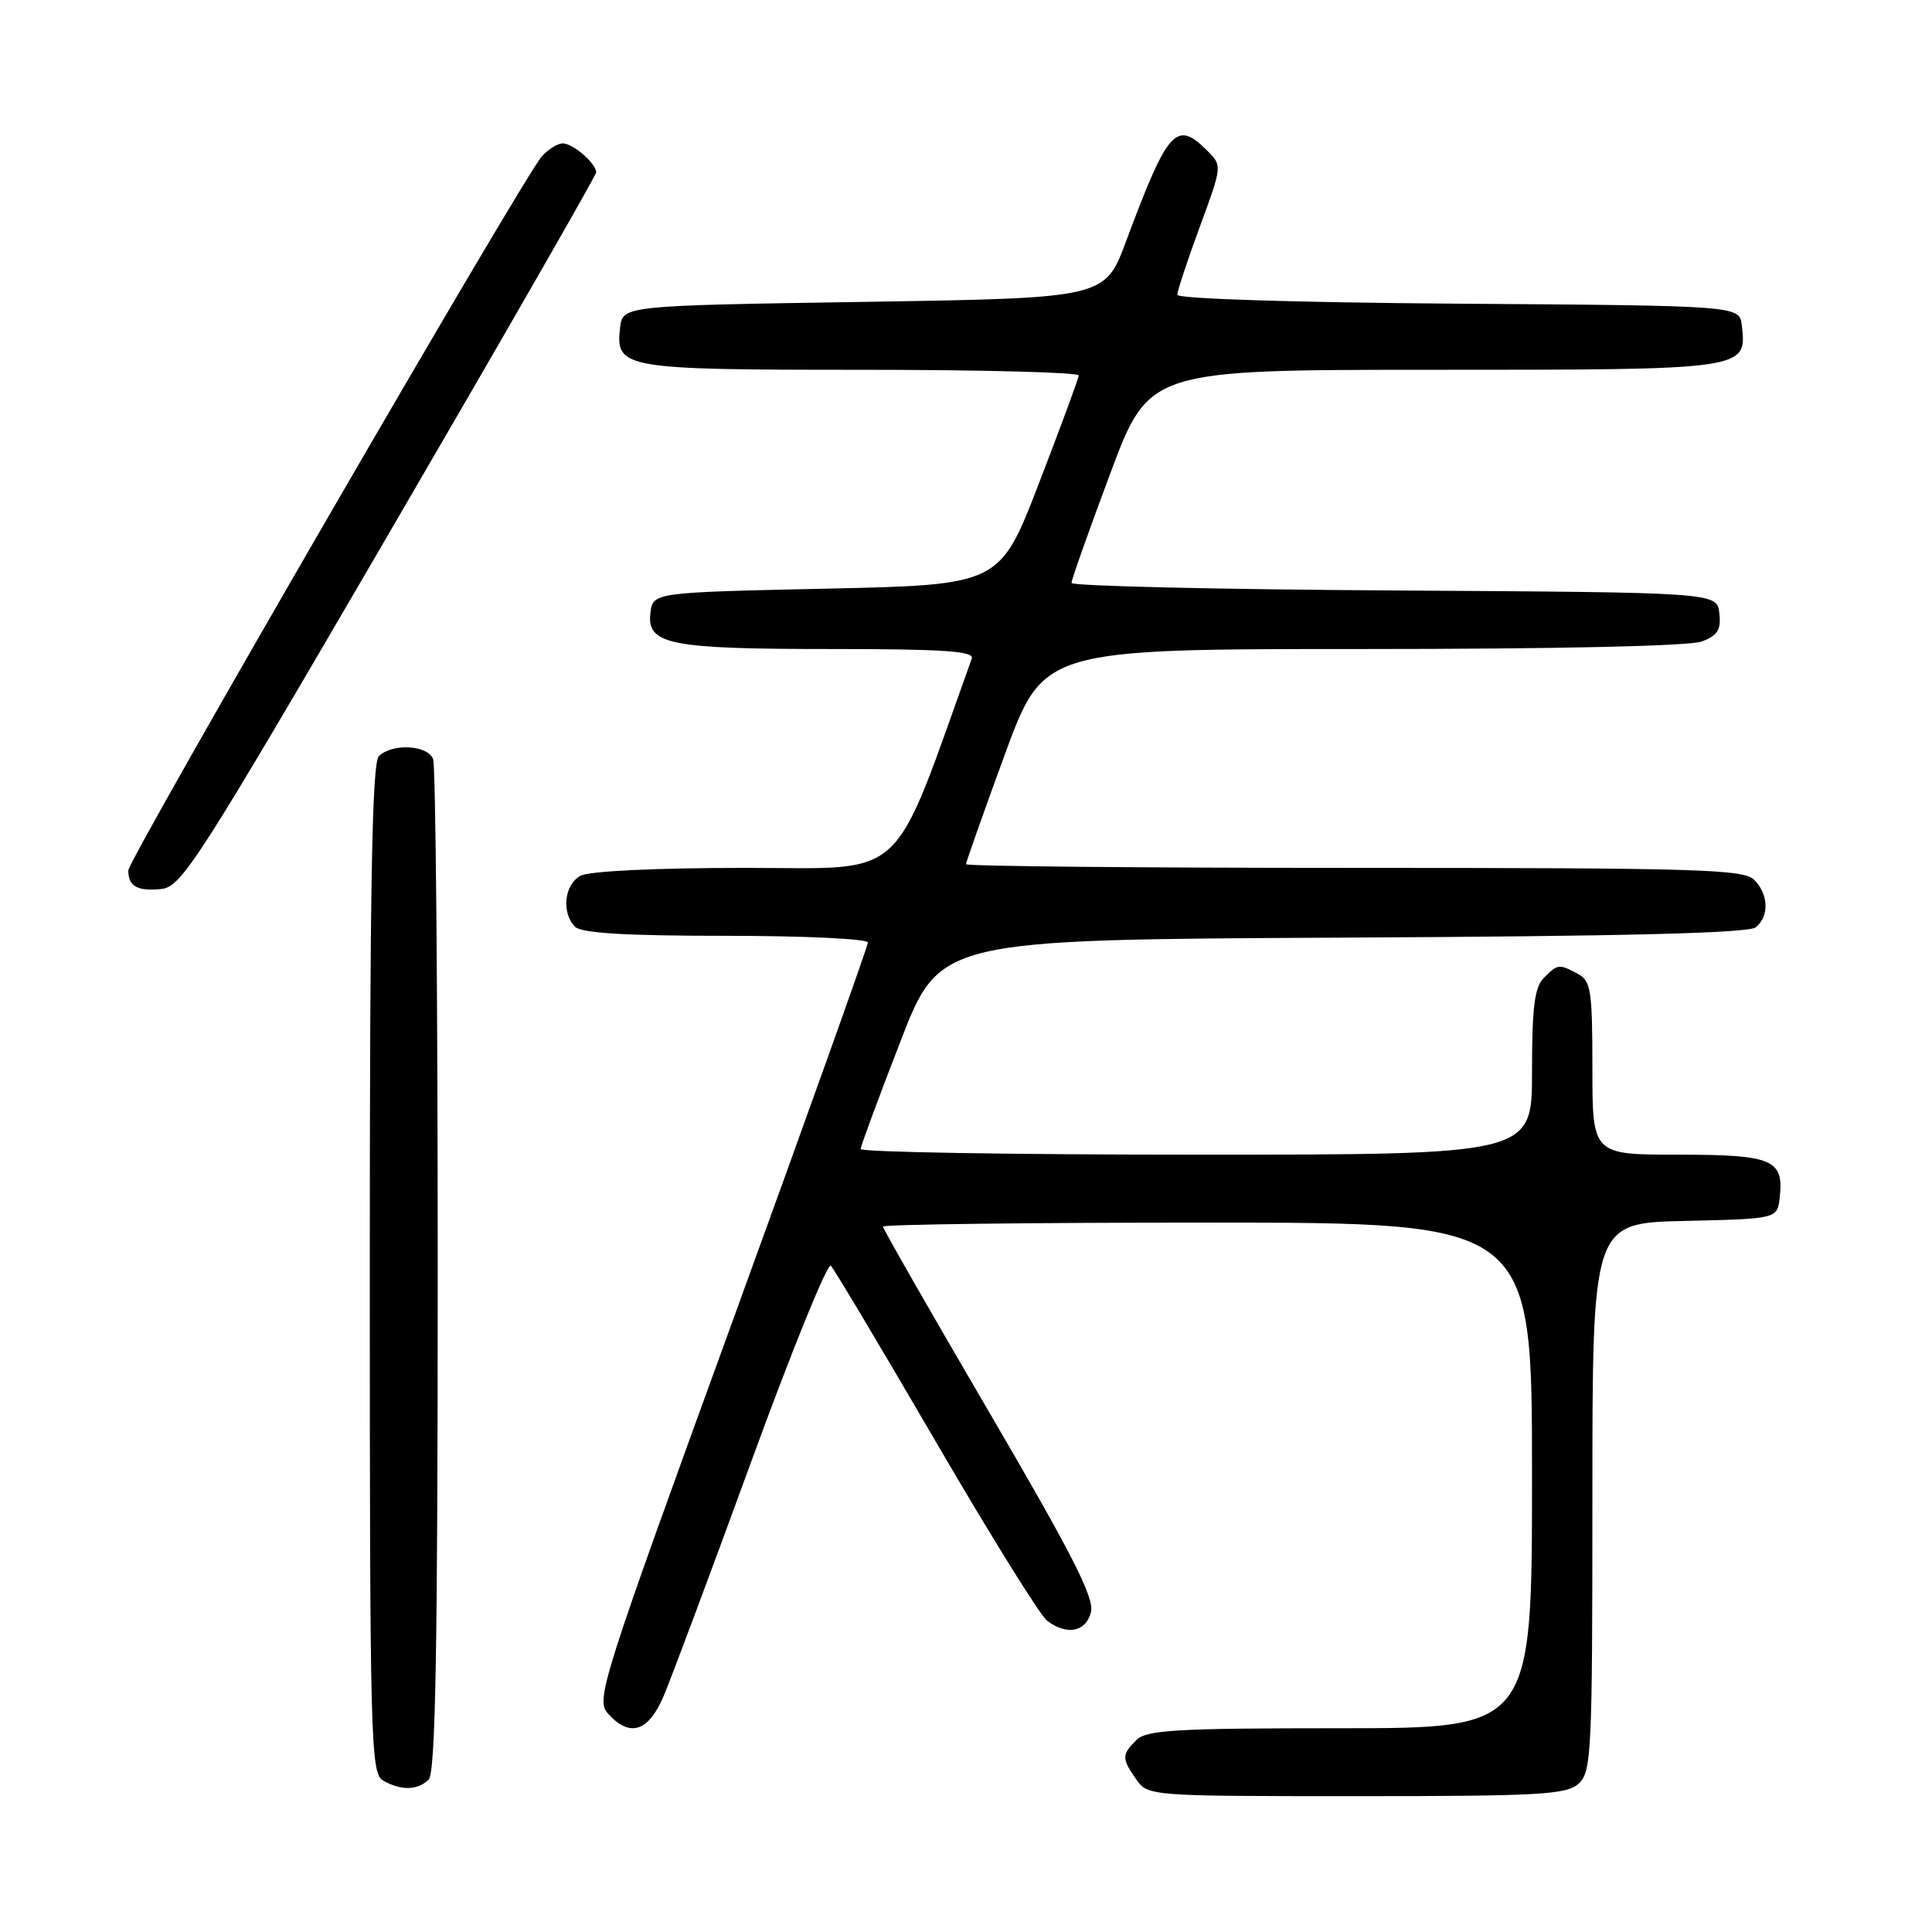 <?xml version="1.0" encoding="UTF-8" standalone="no"?>
<!DOCTYPE svg PUBLIC "-//W3C//DTD SVG 1.1//EN" "http://www.w3.org/Graphics/SVG/1.1/DTD/svg11.dtd" >
<svg xmlns="http://www.w3.org/2000/svg" xmlns:xlink="http://www.w3.org/1999/xlink" version="1.1" viewBox="0 0 256 256">
 <g >
 <path fill="currentColor"
d=" M 209.17 236.35 C 210.88 234.80 211.00 232.29 211.00 198.38 C 211.00 162.06 211.00 162.06 223.25 161.78 C 235.50 161.50 235.50 161.50 235.82 158.69 C 236.40 153.64 234.89 153.00 222.38 153.00 C 211.00 153.00 211.00 153.00 211.00 141.54 C 211.00 131.22 210.81 129.97 209.07 129.04 C 206.56 127.70 206.43 127.71 204.57 129.57 C 203.33 130.81 203.00 133.47 203.00 142.07 C 203.00 153.00 203.00 153.00 158.50 153.00 C 134.02 153.00 114.02 152.66 114.04 152.25 C 114.06 151.84 116.43 145.43 119.31 138.00 C 124.54 124.50 124.54 124.50 177.93 124.24 C 215.33 124.06 231.72 123.65 232.66 122.87 C 234.46 121.37 234.35 118.50 232.43 116.57 C 231.04 115.18 224.85 115.00 179.43 115.00 C 151.14 115.00 128.00 114.78 128.00 114.51 C 128.00 114.25 130.31 107.72 133.13 100.01 C 138.27 86.00 138.27 86.00 180.57 86.00 C 206.36 86.00 223.90 85.61 225.50 85.00 C 227.60 84.20 228.07 83.44 227.82 81.25 C 227.50 78.50 227.50 78.50 184.75 78.24 C 161.24 78.10 141.99 77.65 141.98 77.24 C 141.98 76.83 144.28 70.31 147.11 62.75 C 152.25 49.00 152.25 49.00 190.05 49.00 C 231.49 49.00 231.49 49.00 230.80 43.12 C 230.50 40.50 230.50 40.50 193.25 40.24 C 171.44 40.08 156.00 39.59 156.00 39.06 C 156.00 38.55 157.34 34.50 158.98 30.05 C 161.95 21.99 161.96 21.96 159.98 19.98 C 155.86 15.86 154.77 17.07 149.20 32.00 C 146.40 39.50 146.40 39.50 114.45 40.00 C 82.50 40.50 82.50 40.50 82.16 43.45 C 81.55 48.83 82.54 49.00 114.19 49.00 C 130.04 49.00 142.97 49.34 142.94 49.75 C 142.91 50.16 140.54 56.58 137.68 64.00 C 132.48 77.50 132.48 77.50 109.49 78.00 C 86.50 78.50 86.50 78.50 86.18 81.25 C 85.71 85.41 88.71 86.00 110.17 86.00 C 124.98 86.00 129.11 86.28 128.77 87.25 C 117.98 117.32 120.49 115.00 98.80 115.00 C 86.97 115.00 78.08 115.42 76.93 116.04 C 74.77 117.19 74.36 120.96 76.20 122.80 C 77.05 123.65 82.91 124.00 96.20 124.00 C 106.54 124.00 115.00 124.40 115.00 124.89 C 115.00 125.37 106.86 148.14 96.92 175.47 C 79.59 223.10 78.91 225.25 80.58 227.08 C 83.45 230.26 85.91 229.48 87.93 224.75 C 88.93 222.41 94.15 208.44 99.53 193.71 C 104.91 178.97 109.66 167.27 110.09 167.71 C 110.52 168.14 116.77 178.62 123.98 191.00 C 131.19 203.38 137.83 214.06 138.74 214.75 C 141.36 216.74 143.90 216.25 144.56 213.61 C 145.03 211.74 142.07 205.93 131.08 187.14 C 123.34 173.90 117.00 162.83 117.00 162.53 C 117.00 162.24 136.35 162.00 160.00 162.00 C 203.00 162.00 203.00 162.00 203.00 195.50 C 203.00 229.00 203.00 229.00 177.57 229.00 C 155.79 229.00 151.92 229.23 150.57 230.57 C 148.62 232.52 148.62 233.01 150.56 235.78 C 152.10 237.98 152.33 238.00 179.73 238.00 C 204.02 238.00 207.56 237.80 209.17 236.35 Z  M 56.80 235.80 C 57.71 234.89 58.00 218.55 58.00 168.38 C 58.00 131.96 57.73 101.45 57.39 100.58 C 56.68 98.71 51.94 98.46 50.20 100.20 C 49.29 101.11 49.00 117.57 49.00 168.15 C 49.00 230.67 49.11 234.97 50.75 235.92 C 53.11 237.29 55.35 237.25 56.80 235.80 Z  M 51.63 70.52 C 66.68 44.68 79.00 23.22 79.00 22.84 C 79.00 21.67 75.93 19.00 74.58 19.00 C 73.88 19.00 72.62 19.79 71.77 20.75 C 69.29 23.57 17.00 113.87 17.00 115.34 C 17.00 117.44 18.20 118.12 21.35 117.80 C 24.06 117.52 26.12 114.31 51.63 70.52 Z "/>
</g>
</svg>
